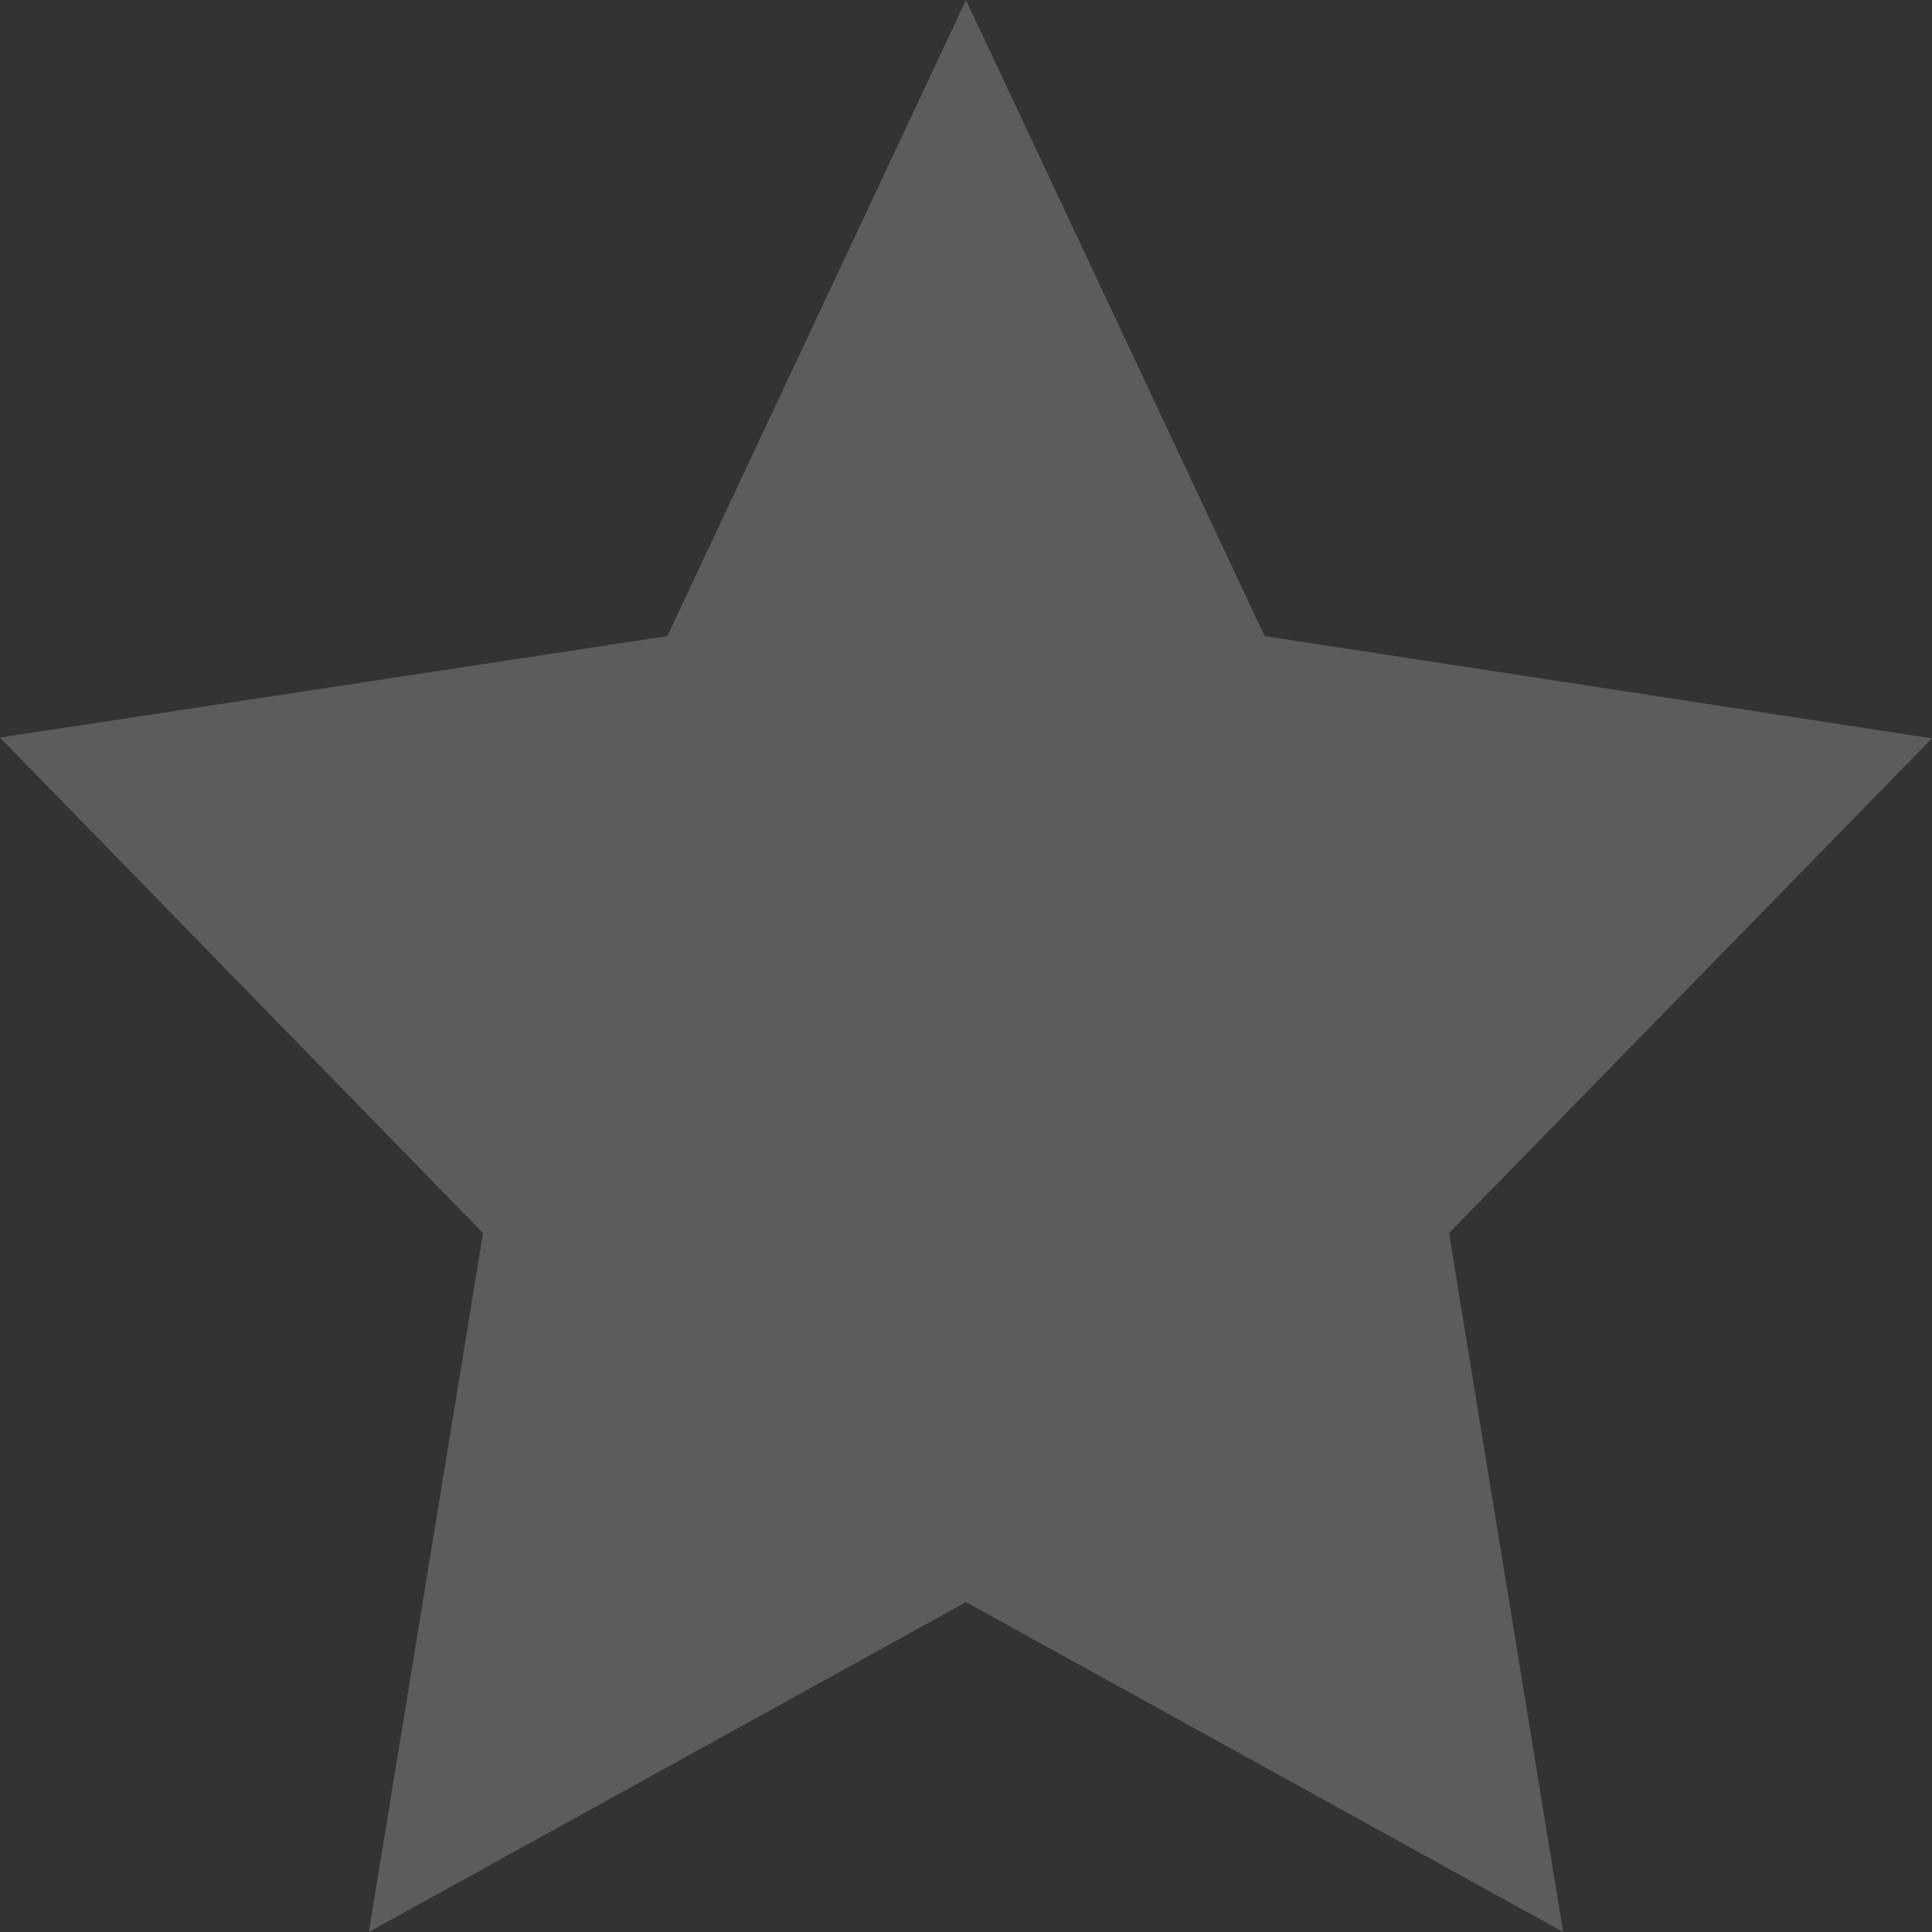 <svg width="12" height="12" viewBox="0 0 12 12" fill="none" xmlns="http://www.w3.org/2000/svg">
<rect x="0" y="0" width="12" height="12" fill="#333333" stroke="none"/>
<path d="M6 0L4.145 3.951L0 4.581L3 7.659L2.291 12L6 9.951L9.709 12L9 7.659L12 4.586L7.855 3.951L6 0Z" fill="white" fill-opacity="0.2"/>
</svg>
